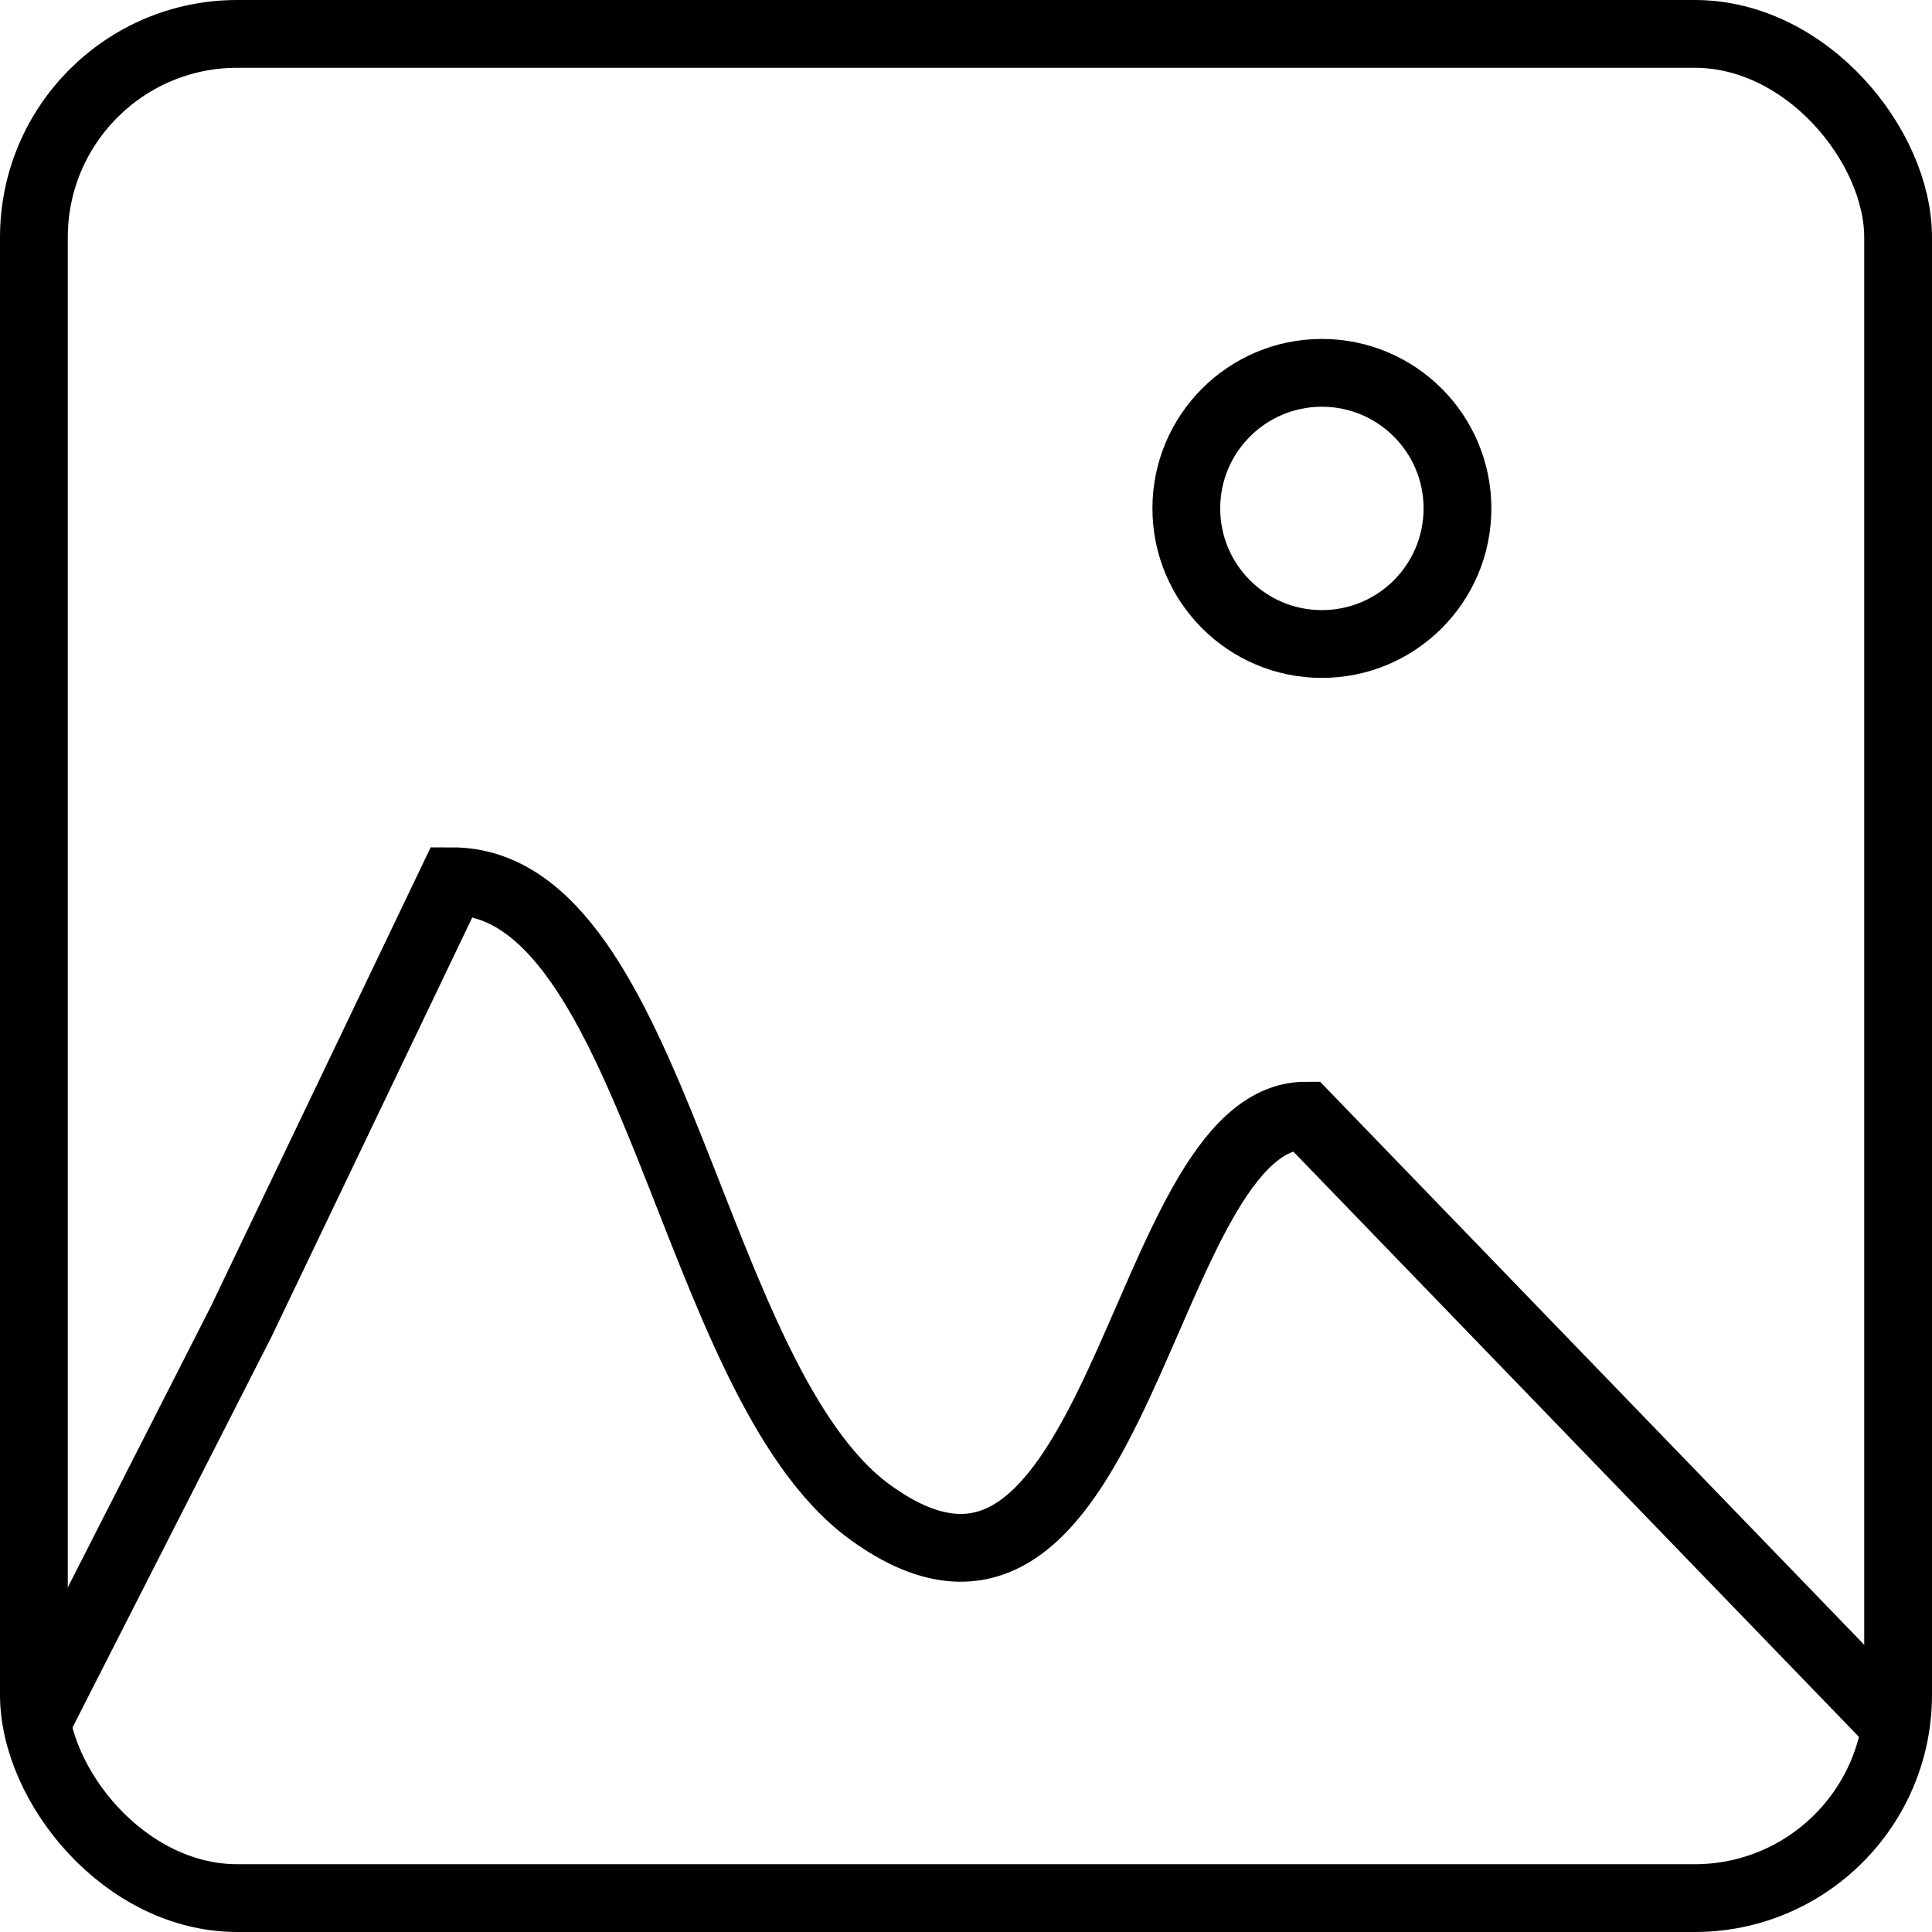 <svg width="57" height="57" viewBox="0 0 57 57" fill="none" xmlns="http://www.w3.org/2000/svg">
<rect x="1" y="1" width="55" height="55" rx="6" stroke="black" stroke-width="2"/>
<path d="M1 51L7.111 39L13.336 26C19.333 26 20.343 40.745 25.673 44.617C33.083 50 33.593 32.915 38.523 32.915L56 51" stroke="black" stroke-width="2"/>
<circle cx="39" cy="15" r="4" stroke="black" stroke-width="2"/>
</svg>
